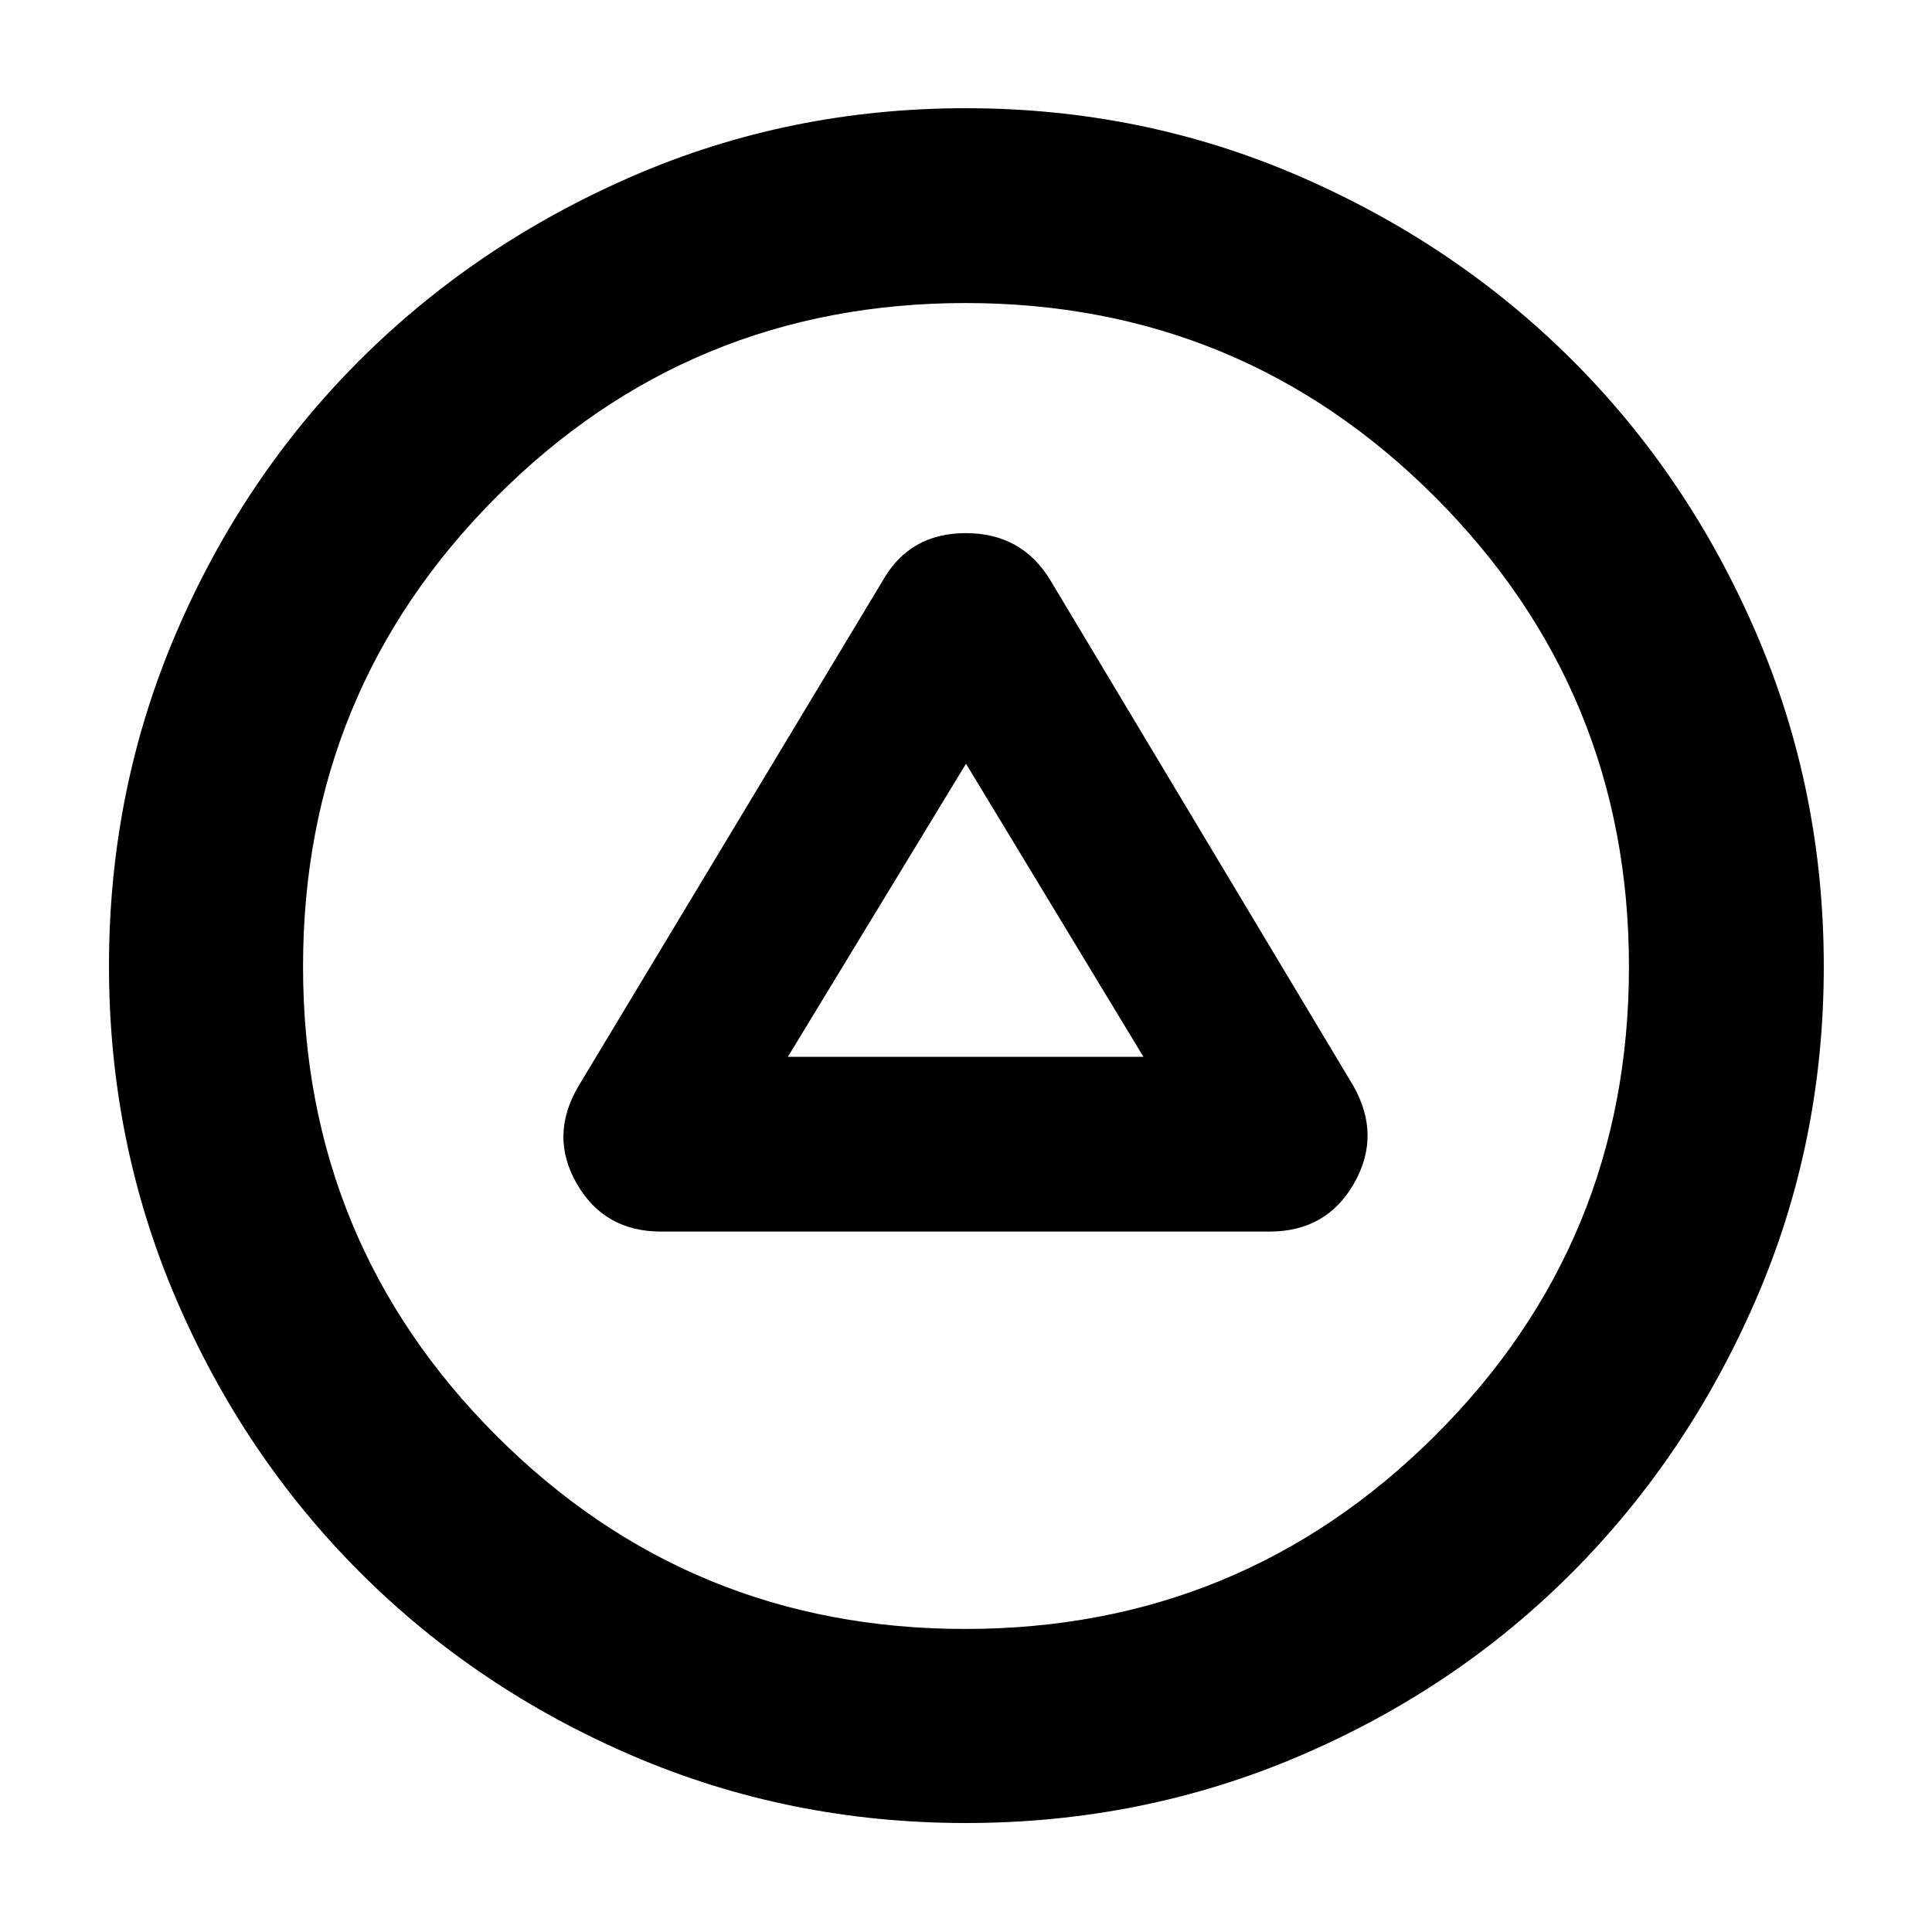 <svg xmlns="http://www.w3.org/2000/svg" height="40" viewBox="0 -960 960 960" width="40"><path d="M328.49-348.04h302.35q28.27 0 41.95-23.9 13.69-23.9-.39-48.63L521.8-671.88q-14.18-23.21-41.9-23.21-27.71 0-41.03 23.21L287.6-420.57q-14.74 24.73-1.06 48.63 13.68 23.9 41.95 23.9Zm63-86.83L480-580.51l88.17 145.64H391.49Zm88.39 380.72q-87.74 0-165.49-33.38-77.76-33.39-135.63-91.31-57.88-57.91-91.25-135.71Q54.15-392.35 54.15-480q0-87.64 33.36-165.45 33.37-77.8 91.19-135.53 57.82-57.72 135.61-91.49 77.78-33.76 165.57-33.76 87.8 0 165.68 33.75 77.87 33.74 135.67 91.43 57.79 57.69 91.4 135.6 33.6 77.91 33.6 165.68 0 87.77-33.75 165.59-33.74 77.82-91.43 135.7-57.69 57.88-135.57 91.11-77.87 33.22-165.6 33.22Zm-.29-96.43q137.01 0 233.42-96 96.41-95.99 96.41-233.01 0-137.01-96.32-233.42t-233.33-96.41q-137.02 0-233.1 96.32-96.09 96.32-96.09 233.33 0 137.02 96 233.1 95.99 96.09 233.01 96.09ZM480-480Z"/></svg>